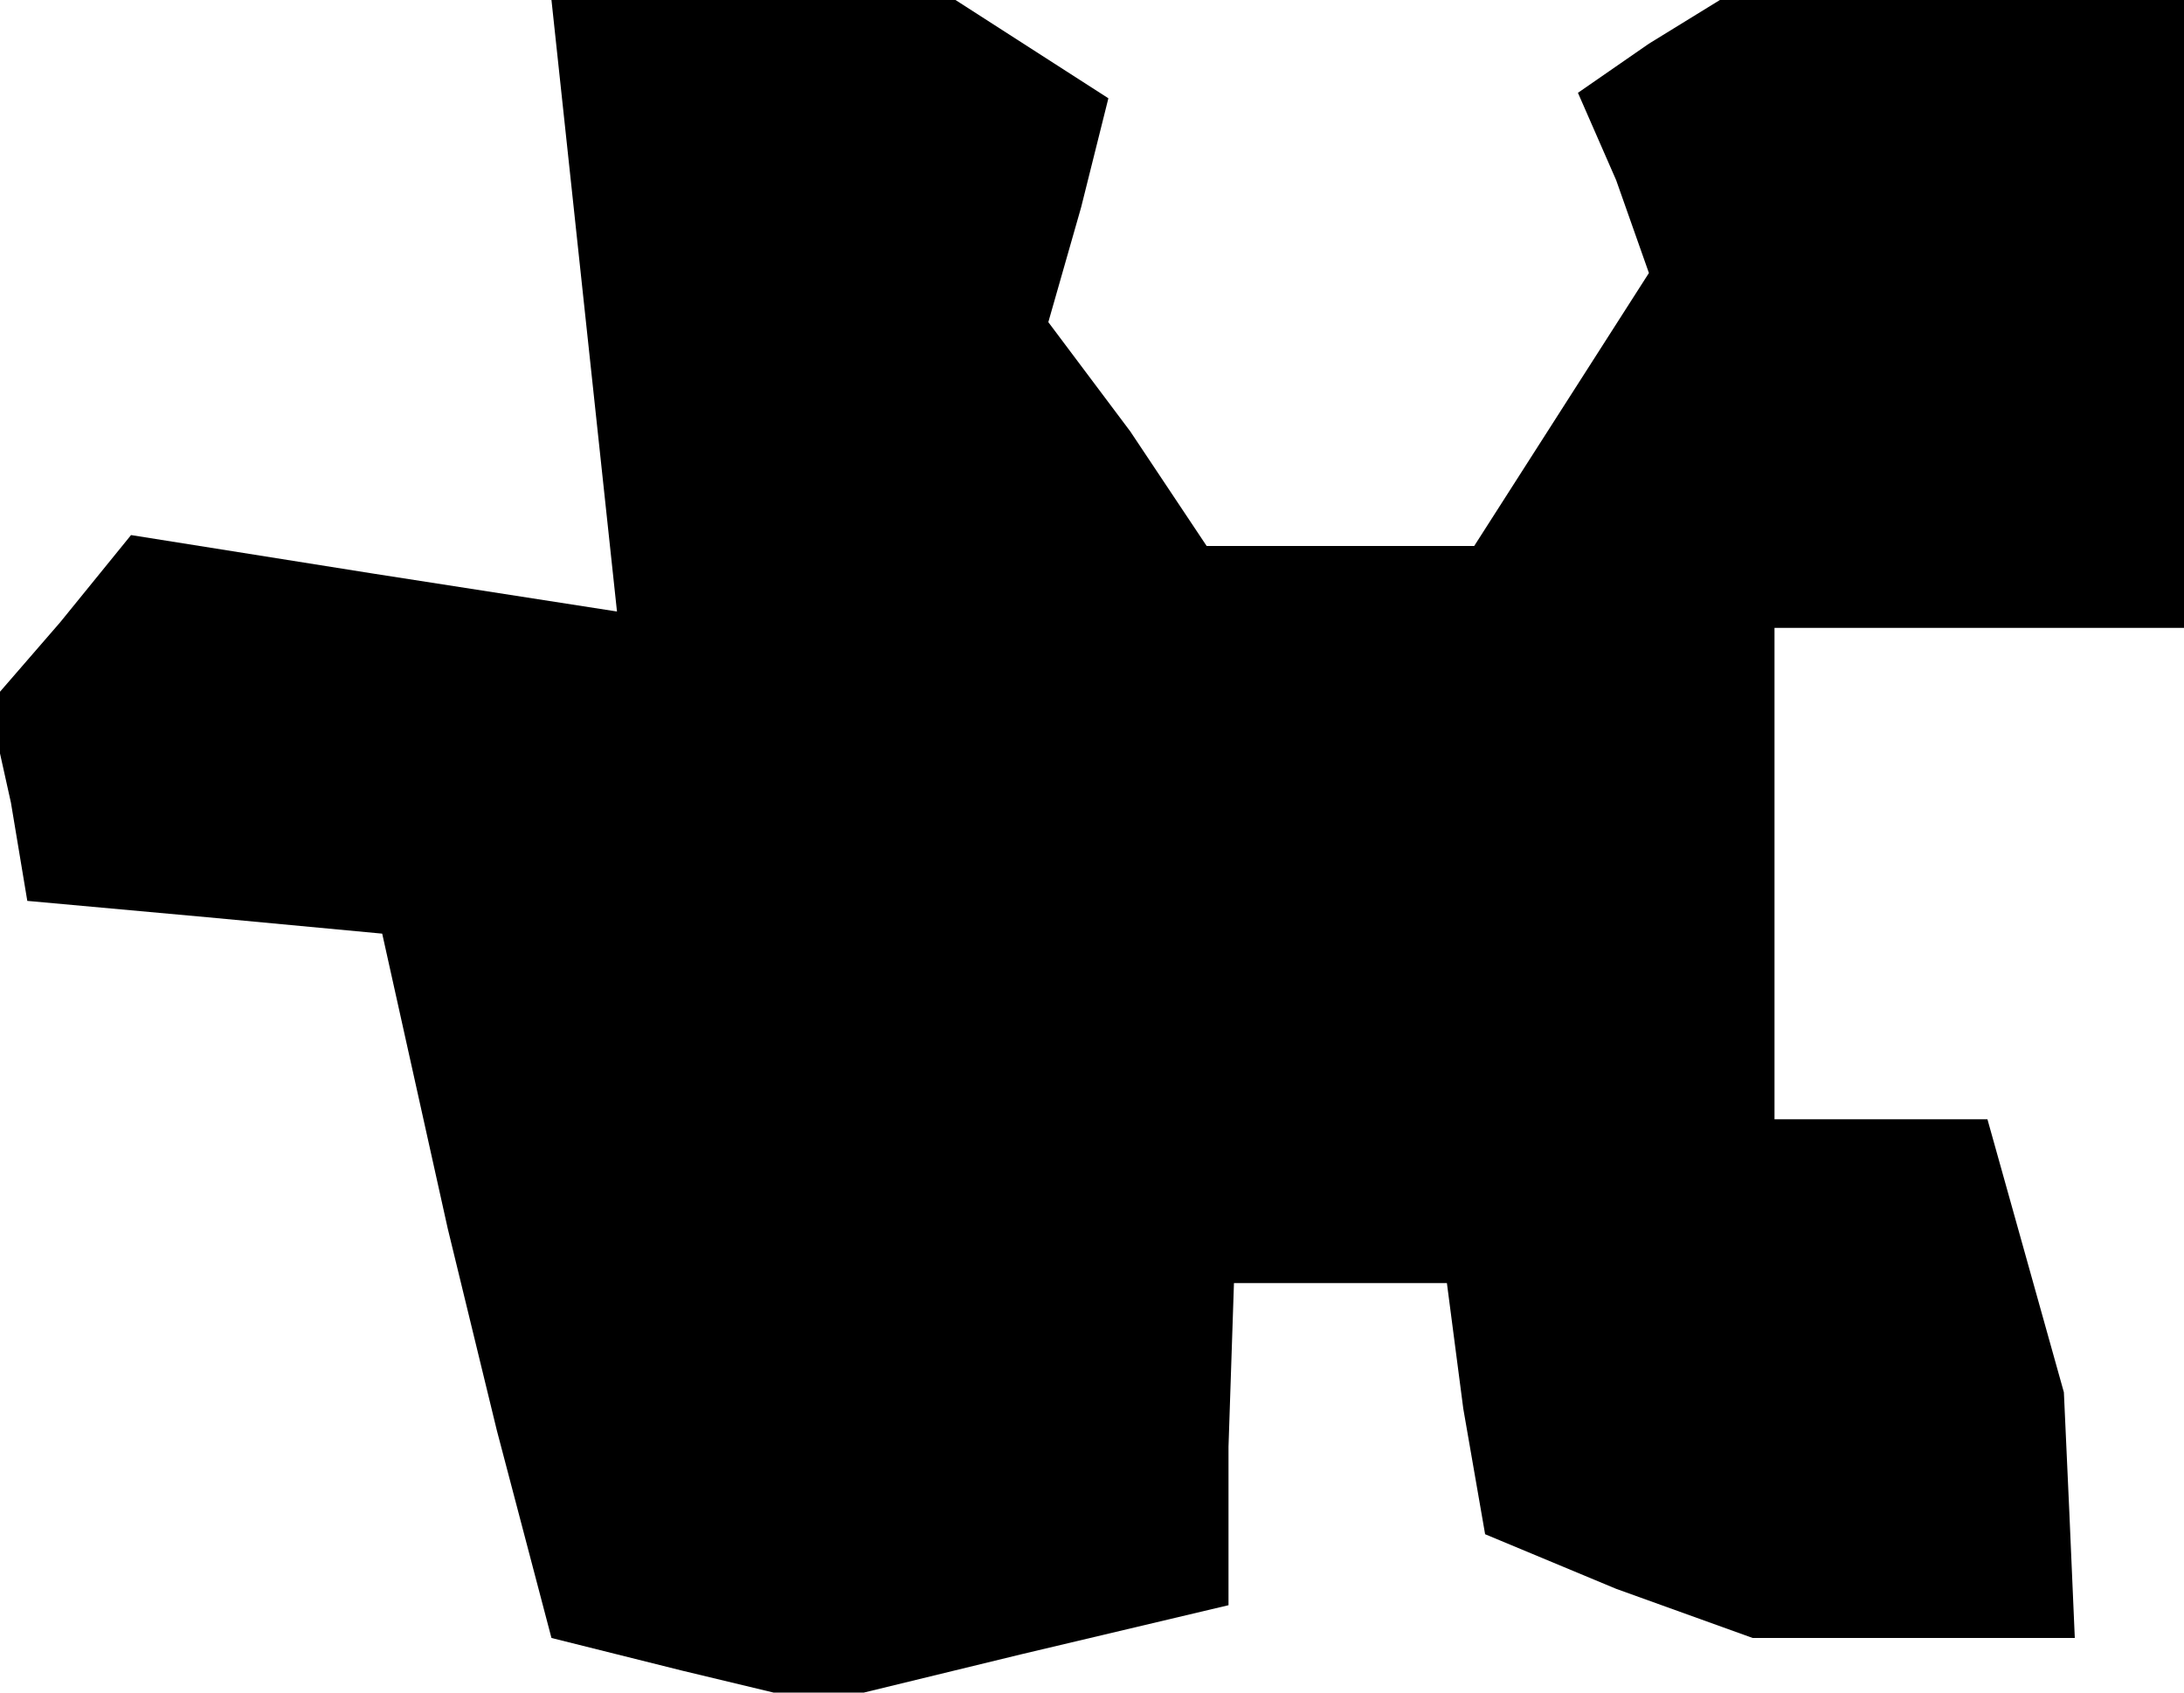 <?xml version="1.0" standalone="no"?>
<!DOCTYPE svg PUBLIC "-//W3C//DTD SVG 20010904//EN"
 "http://www.w3.org/TR/2001/REC-SVG-20010904/DTD/svg10.dtd">
<svg version="1.0" xmlns="http://www.w3.org/2000/svg"
 width="40pt" height="31pt" viewBox="0 0 40 31"
 preserveAspectRatio="xMidYMid meet">
<g transform="translate(0,31) scale(0.1,-0.1)"
fill="#000000" stroke="none">
<path d="M107 254 l6 -56 -45 7 -44 7 -13 -16 -13 -15 4 -18 3 -18 33 -3 32
-3 6 -27 6 -27 9 -37 10 -38 24 -6 25 -6 37 9 38 9 0 29 1 30 19 0 20 0 3 -23
4 -23 24 -10 25 -9 30 0 29 0 -1 23 -1 22 -7 25 -7 25 -19 0 -20 0 0 45 0 45
38 0 37 0 0 58 0 57 -42 0 -43 0 -13 -8 -13 -9 7 -16 6 -17 -16 -25 -16 -25
-25 0 -24 0 -14 21 -15 20 6 21 5 20 -14 9 -14 9 -37 0 -37 0 6 -56z"/>
</g>
</svg>
